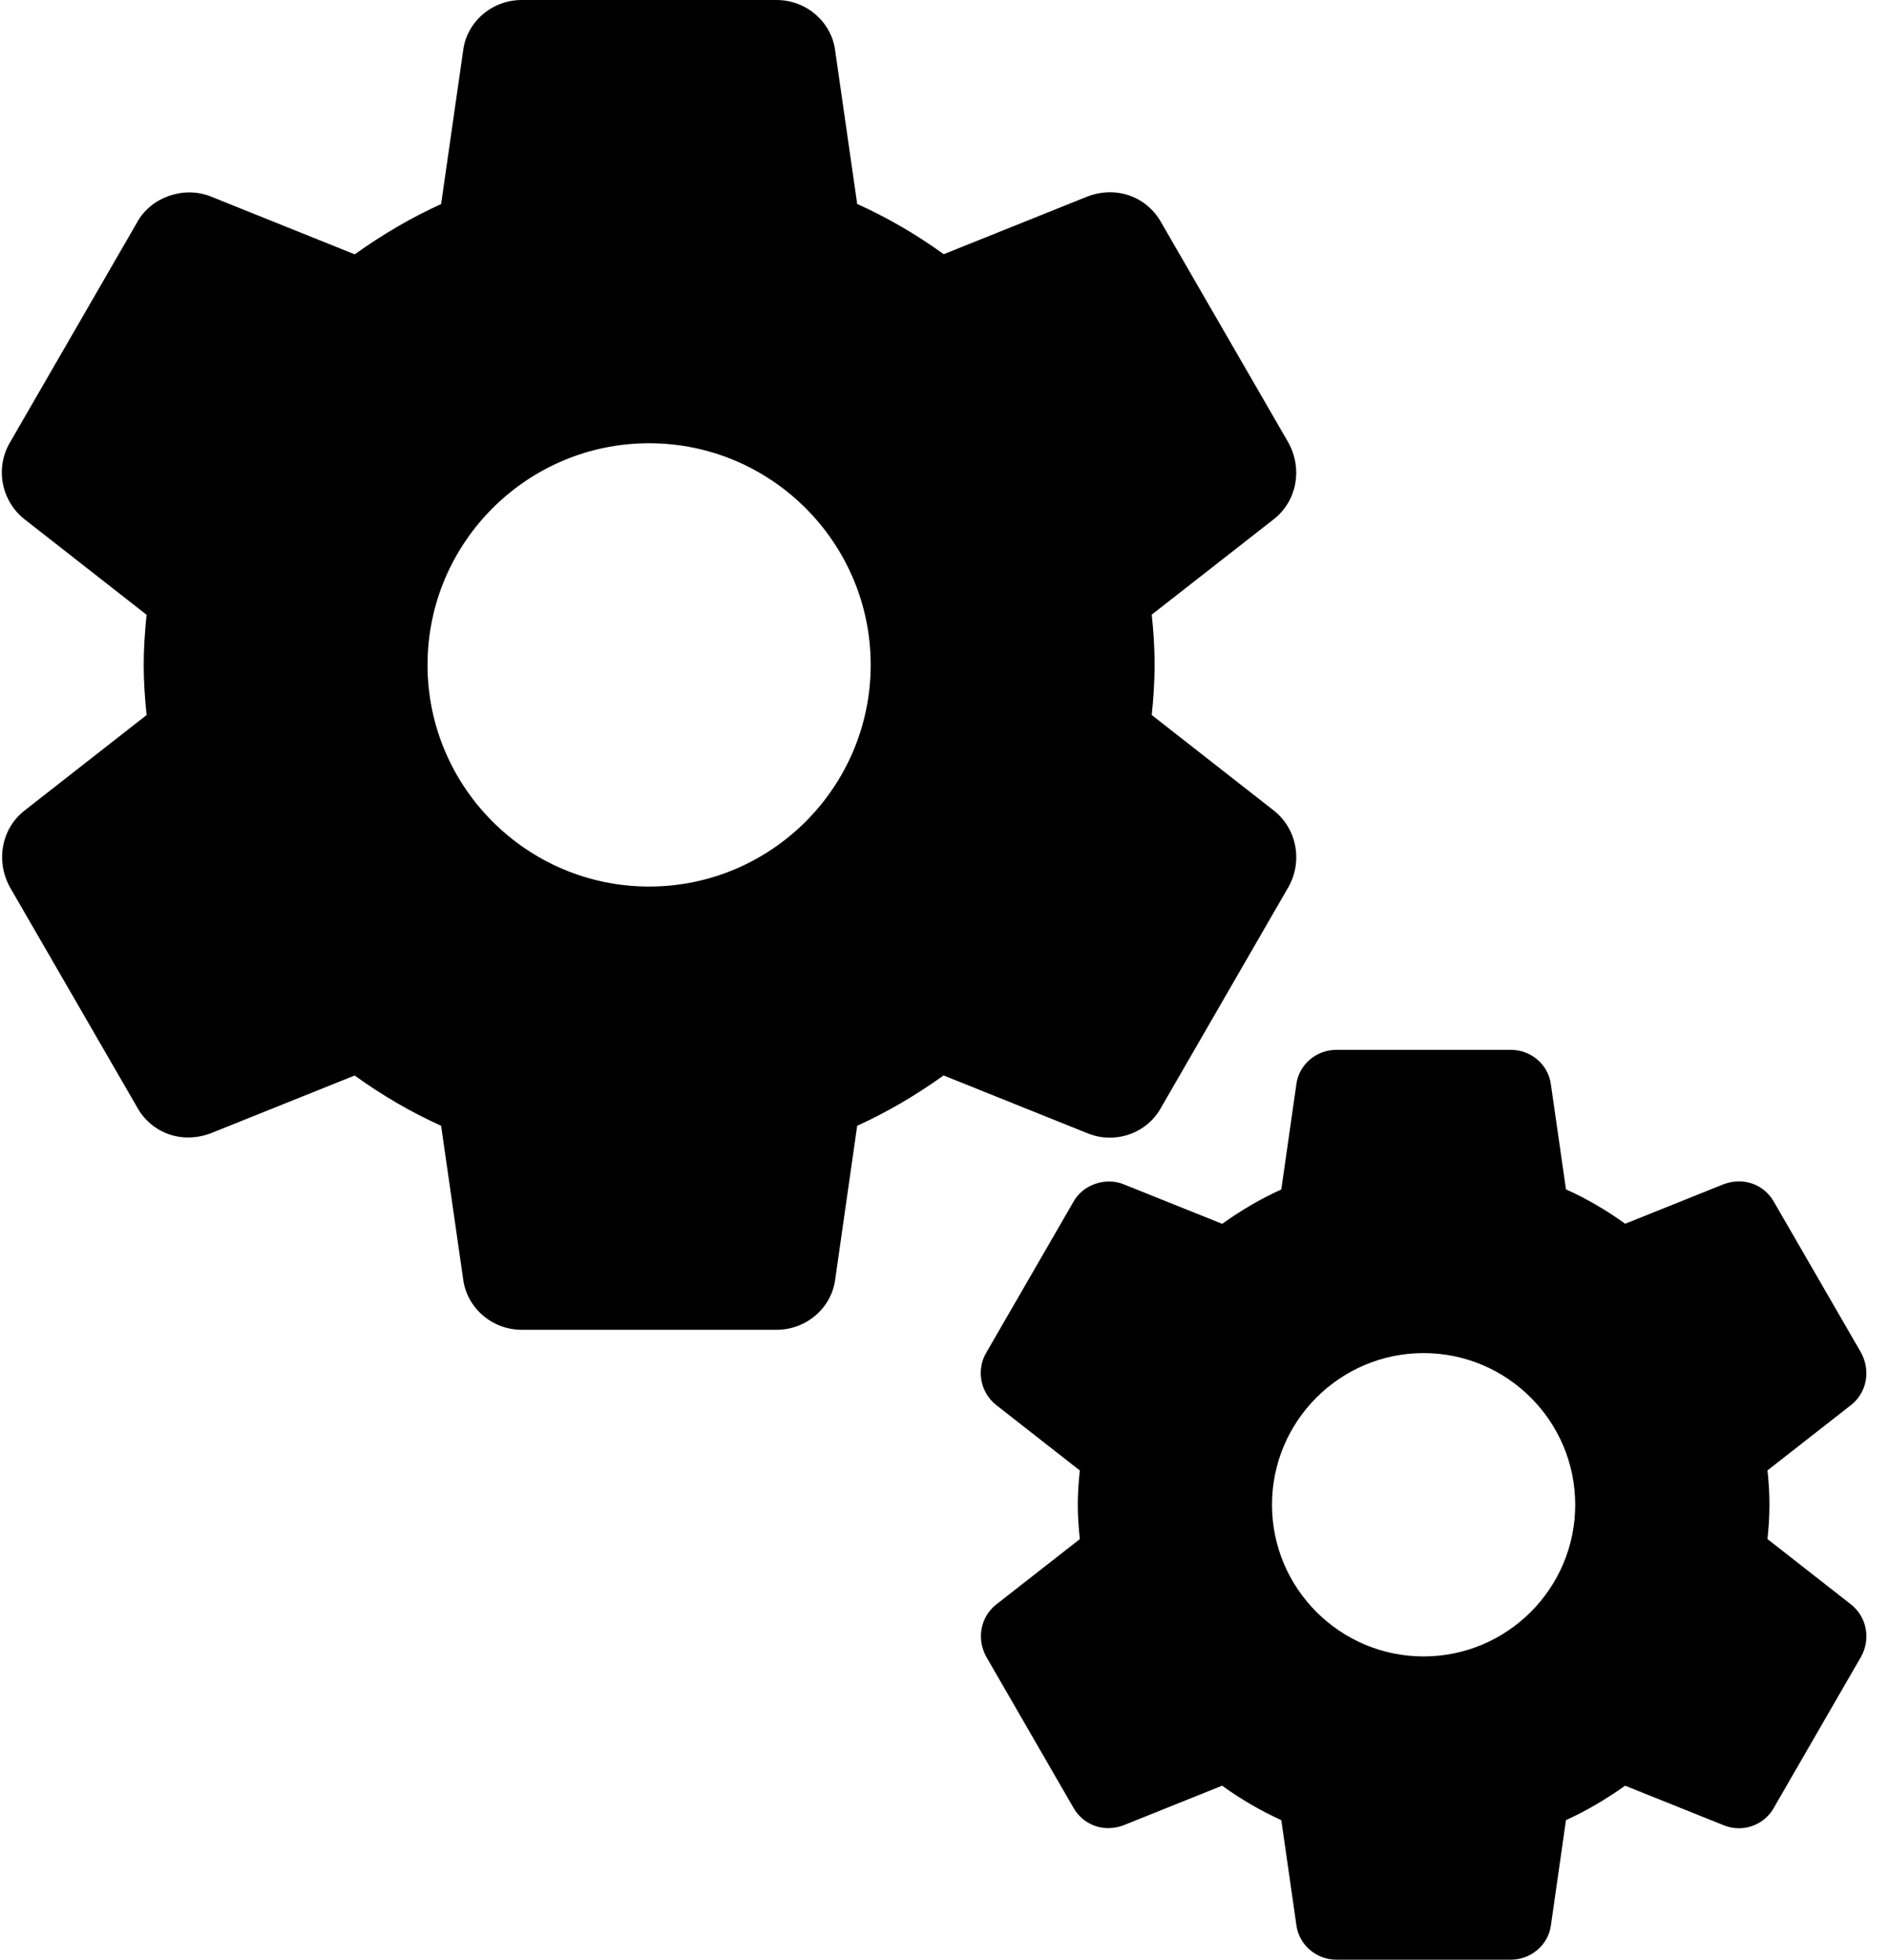 <?xml version="1.0" encoding="UTF-8"?>
<svg width="27px" height="28px" viewBox="0 0 27 28" version="1.1" xmlns="http://www.w3.org/2000/svg" xmlns:xlink="http://www.w3.org/1999/xlink">
    <!-- Generator: Sketch 51.2 (57519) - http://www.bohemiancoding.com/sketch -->
    <title>Combined Shape</title>
    <desc>Created with Sketch.</desc>
    <defs></defs>
    <g id="Page-1" stroke="none" stroke-width="1" fill="none" fill-rule="evenodd">
        <g id="settings-(5)" fill="#000000" fill-rule="nonzero">
            <path d="M26.458,22.925 L25.263,21.99 C25.278,21.846 25.291,21.678 25.291,21.499 C25.291,21.321 25.279,21.153 25.263,21.009 L26.459,20.074 C26.681,19.898 26.742,19.587 26.601,19.327 L25.358,17.177 C25.225,16.935 24.934,16.81 24.639,16.919 L23.229,17.485 C22.959,17.29 22.676,17.125 22.383,16.994 L22.168,15.498 C22.133,15.214 21.886,15 21.594,15 L19.102,15 C18.81,15 18.564,15.214 18.529,15.494 L18.314,16.995 C18.03,17.123 17.751,17.285 17.469,17.486 L16.055,16.919 C15.791,16.816 15.474,16.931 15.342,17.173 L14.098,19.325 C13.951,19.573 14.012,19.896 14.239,20.075 L15.434,21.01 C15.415,21.192 15.405,21.351 15.405,21.5 C15.405,21.649 15.415,21.808 15.434,21.991 L14.238,22.926 C14.016,23.102 13.955,23.413 14.097,23.672 L15.339,25.822 C15.472,26.064 15.76,26.19 16.058,26.08 L17.468,25.514 C17.738,25.709 18.021,25.873 18.314,26.006 L18.529,27.501 C18.564,27.785 18.81,28 19.103,28 L21.595,28 C21.886,28 22.133,27.785 22.168,27.506 L22.383,26.006 C22.667,25.877 22.945,25.715 23.228,25.514 L24.642,26.081 C24.71,26.108 24.781,26.122 24.854,26.122 C25.064,26.122 25.258,26.007 25.355,25.828 L26.603,23.667 C26.742,23.413 26.681,23.102 26.458,22.925 Z M20.348,23.667 C19.153,23.667 18.181,22.695 18.181,21.5 C18.181,20.305 19.153,19.333 20.348,19.333 C21.543,19.333 22.515,20.305 22.515,21.5 C22.515,22.695 21.543,23.667 20.348,23.667 Z M18.208,11.582 C18.534,11.841 18.623,12.296 18.42,12.667 L16.596,15.825 C16.454,16.087 16.171,16.255 15.864,16.255 C15.757,16.255 15.653,16.235 15.554,16.196 L13.487,15.366 C13.074,15.661 12.667,15.897 12.252,16.085 L11.938,18.278 C11.887,18.686 11.526,19 11.1,19 L7.458,19 C7.031,19 6.67,18.686 6.619,18.27 L6.305,16.085 C5.877,15.892 5.463,15.651 5.069,15.367 L3.008,16.194 C2.573,16.354 2.151,16.171 1.958,15.817 L0.141,12.675 C-0.065,12.296 0.023,11.841 0.347,11.584 L2.095,10.217 C2.068,9.95 2.054,9.718 2.054,9.5 C2.054,9.282 2.068,9.05 2.095,8.784 L0.349,7.418 C0.017,7.155 -0.072,6.684 0.143,6.321 L1.961,3.175 C2.154,2.822 2.617,2.654 3.004,2.804 L5.07,3.634 C5.483,3.34 5.891,3.103 6.305,2.916 L6.62,0.722 C6.67,0.314 7.031,0 7.457,0 L11.099,0 C11.526,0 11.887,0.314 11.938,0.728 L12.252,2.914 C12.68,3.107 13.094,3.347 13.489,3.632 L15.55,2.805 C15.981,2.646 16.406,2.828 16.6,3.183 L18.416,6.325 C18.623,6.704 18.534,7.159 18.21,7.416 L16.462,8.782 C16.485,8.993 16.503,9.239 16.503,9.499 C16.503,9.76 16.484,10.006 16.462,10.216 L18.208,11.582 Z M9.278,12.667 C11.024,12.667 12.445,11.246 12.445,9.5 C12.445,7.754 11.024,6.333 9.278,6.333 C7.532,6.333 6.111,7.754 6.111,9.5 C6.111,11.246 7.532,12.667 9.278,12.667 Z" id="Combined-Shape"></path>
        </g>
    </g>
</svg>